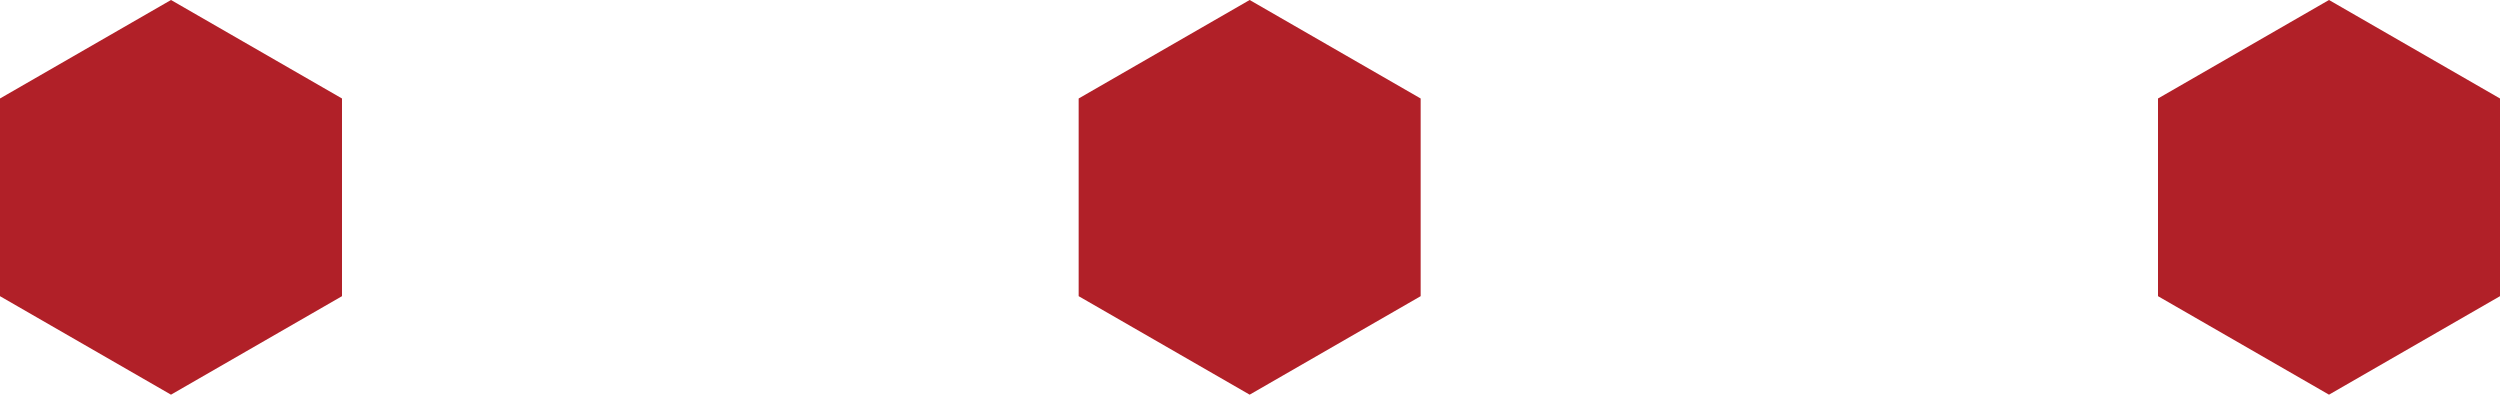 <svg viewBox="0 0 36.55 5.77" xmlns="http://www.w3.org/2000/svg"><g fill="#b12028"><path d="m5 4.33v-2.89l-2.5-1.44-2.5 1.44v2.89l2.5 1.44z"/><path d="m20.77 4.33v-2.89l-2.5-1.44-2.5 1.44v2.89l2.5 1.44z"/><path d="m36.55 4.33v-2.89l-2.5-1.44-2.5 1.44v2.89l2.5 1.44z"/></g></svg>